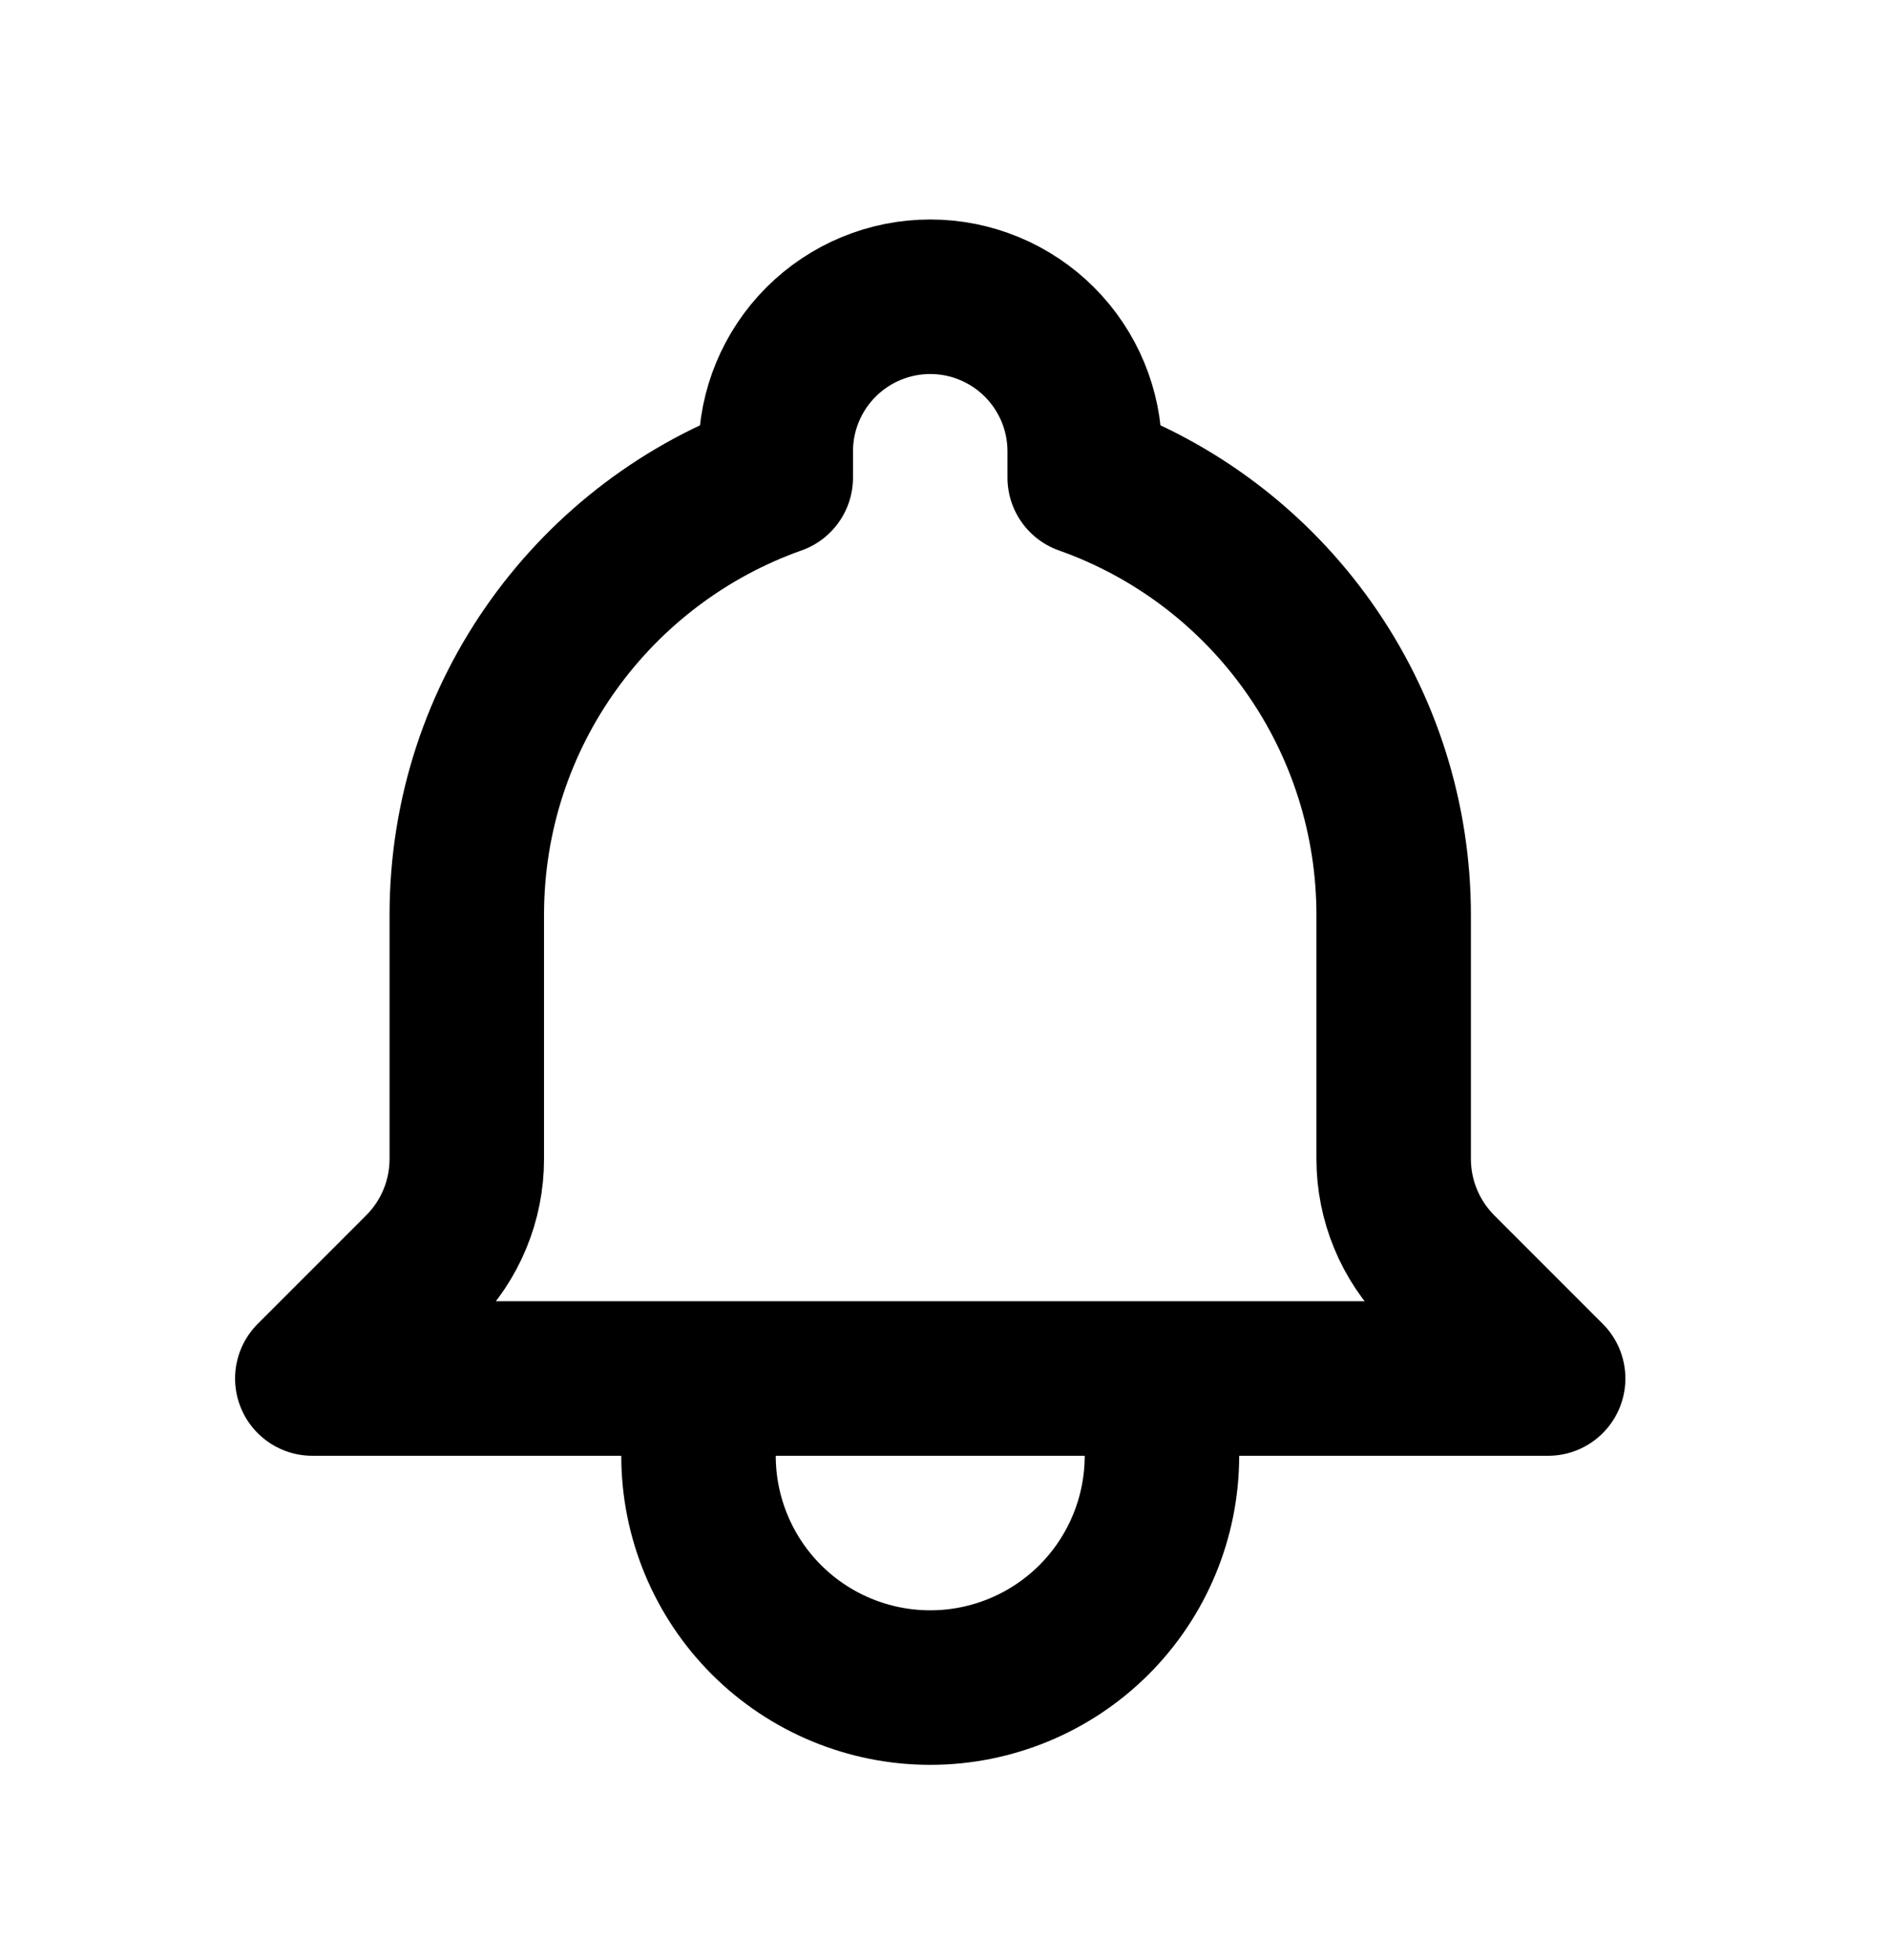 <svg width="27" height="28" viewBox="0 0 27 28" fill="none" xmlns="http://www.w3.org/2000/svg">
<path d="M16.608 19.696H22.128L20.577 18.145C20.369 17.936 20.203 17.689 20.091 17.417C19.978 17.145 19.92 16.853 19.92 16.558V13.072C19.92 11.702 19.496 10.365 18.705 9.247C17.914 8.128 16.796 7.281 15.504 6.824V6.448C15.504 5.862 15.271 5.301 14.857 4.887C14.443 4.473 13.882 4.24 13.296 4.24C12.71 4.24 12.149 4.473 11.735 4.887C11.321 5.301 11.088 5.862 11.088 6.448V6.824C8.516 7.734 6.672 10.188 6.672 13.072V16.559C6.672 17.154 6.436 17.724 6.015 18.145L4.464 19.696H9.984M16.608 19.696H9.984M16.608 19.696V20.8C16.608 21.678 16.259 22.521 15.638 23.142C15.017 23.763 14.174 24.112 13.296 24.112C12.418 24.112 11.575 23.763 10.954 23.142C10.333 22.521 9.984 21.678 9.984 20.8V19.696" stroke="black" stroke-width="2.208" stroke-linecap="round" stroke-linejoin="round"/>
</svg>
